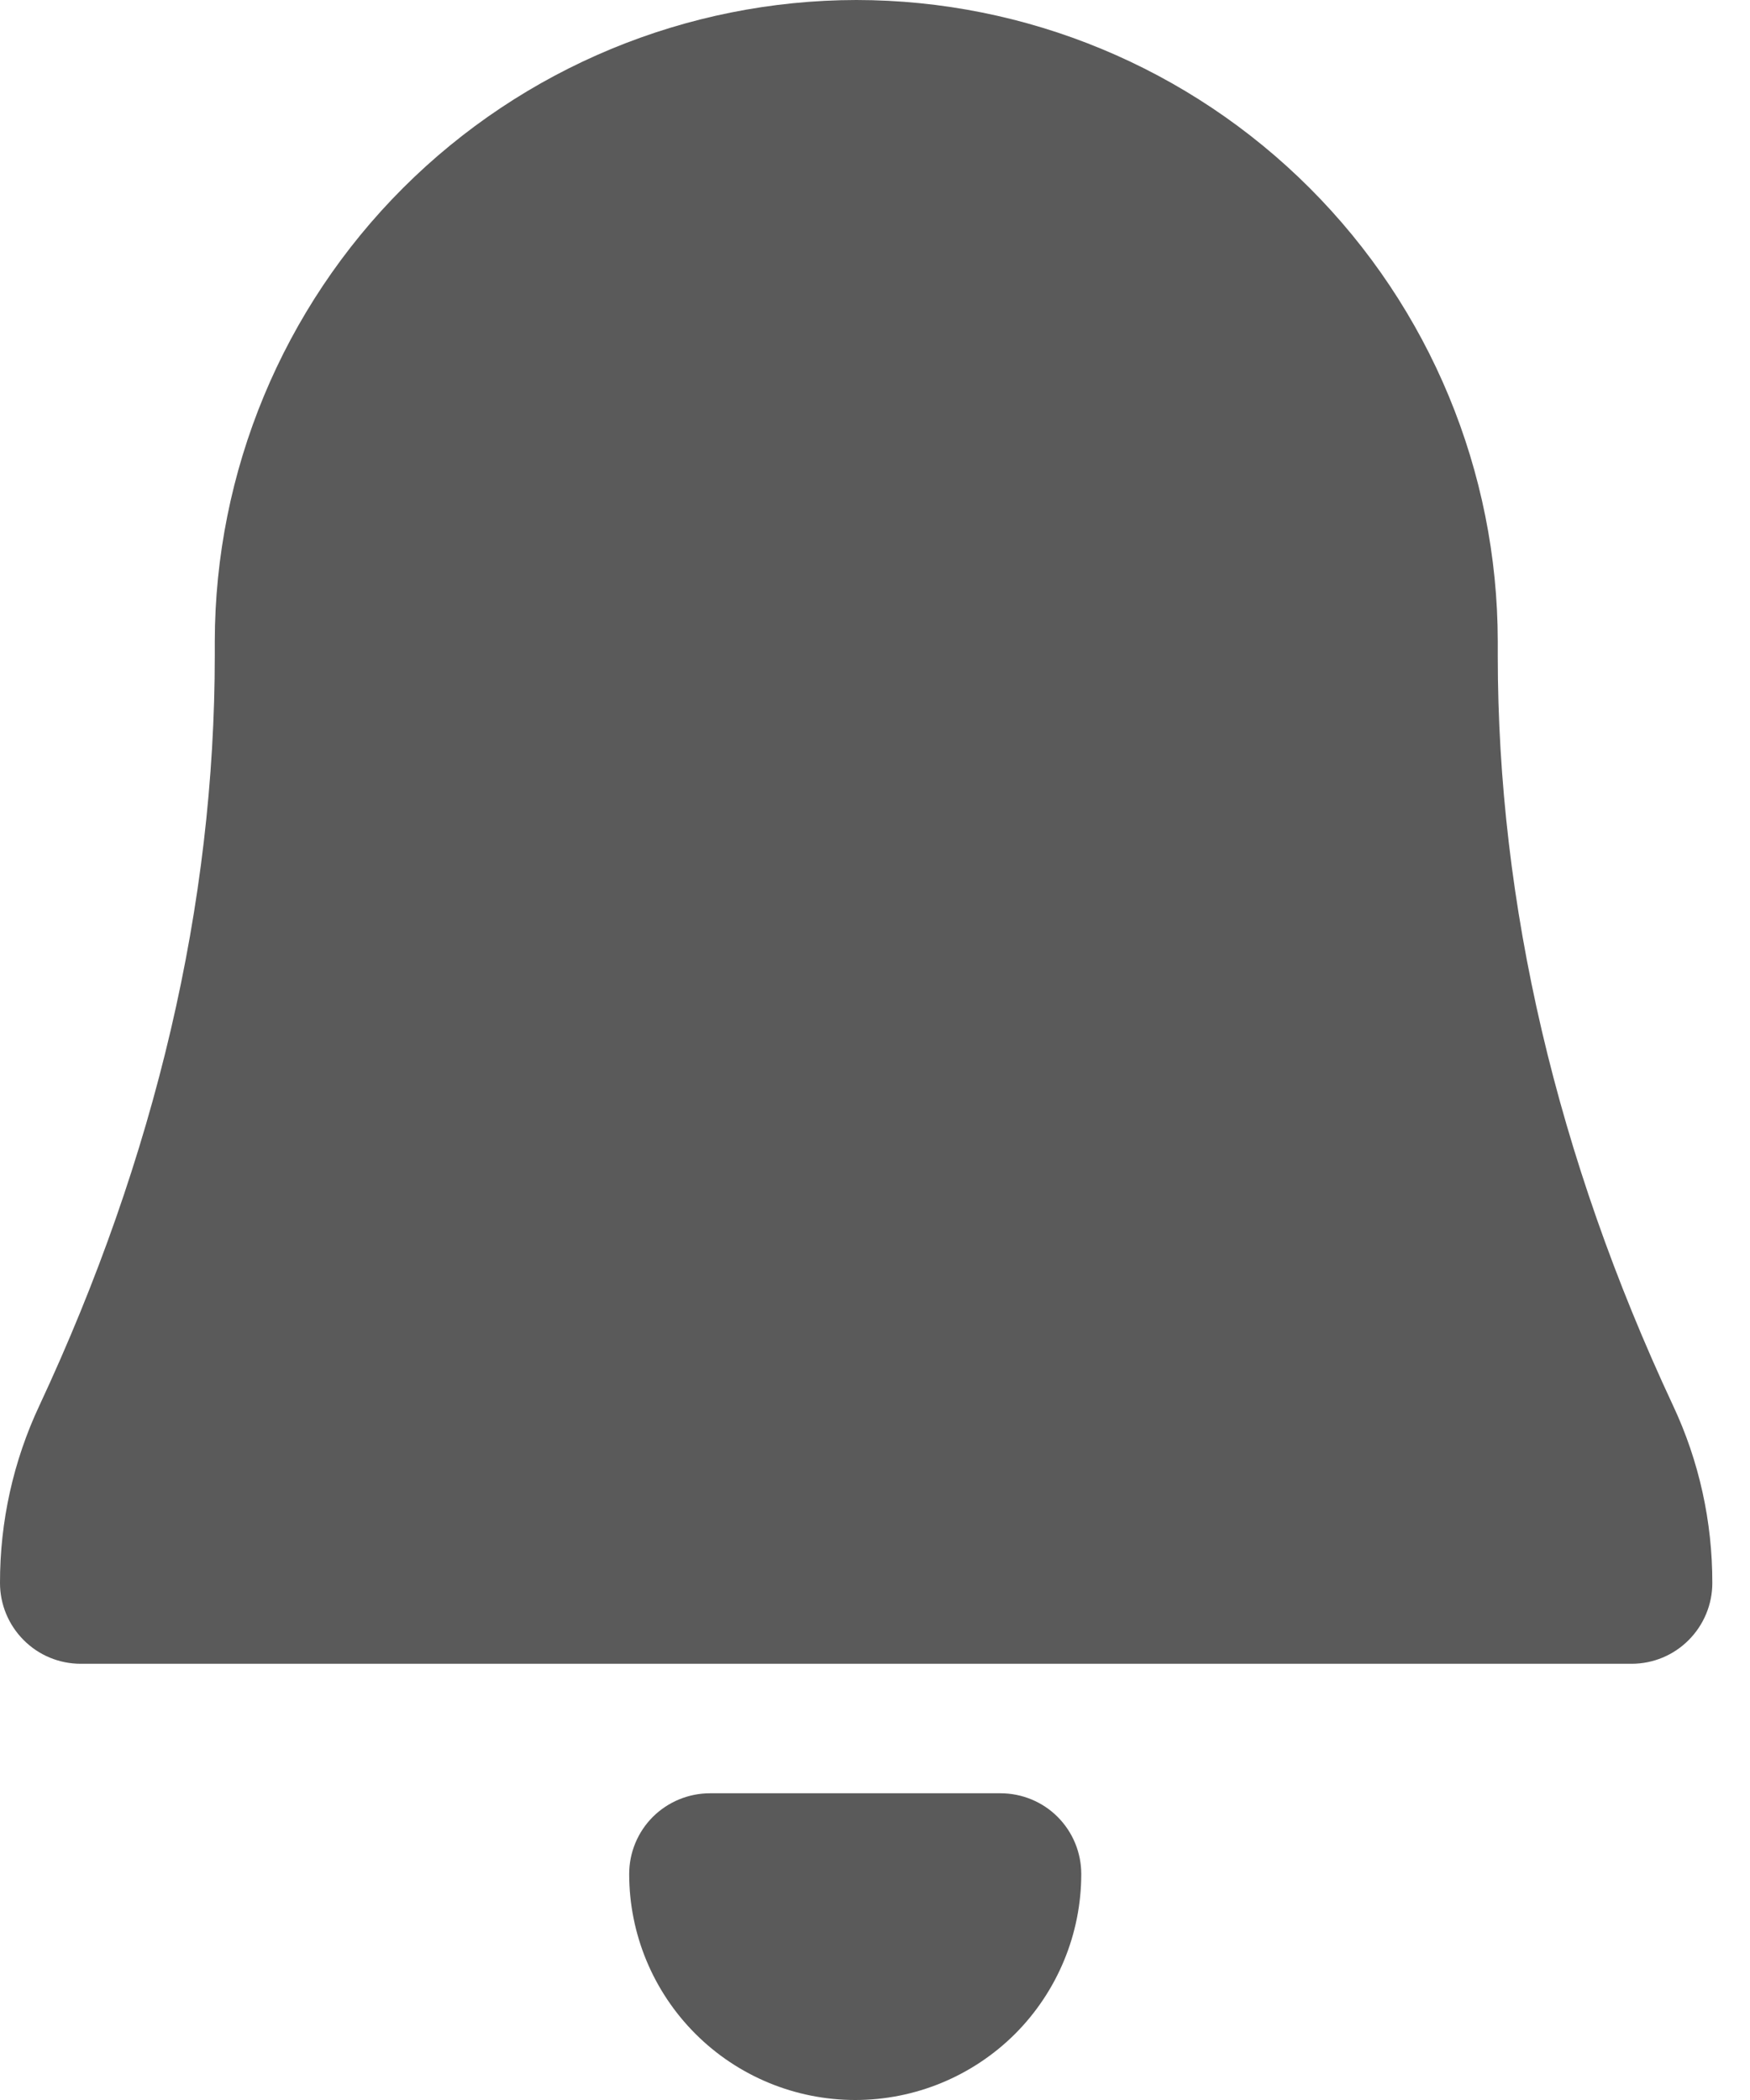 <svg width="15" height="18" viewBox="0 0 15 18" fill="none" xmlns="http://www.w3.org/2000/svg">
<path d="M7.34 0C5.882 0.002 4.485 0.582 3.454 1.612C2.423 2.643 1.843 4.041 1.841 5.498V5.615C1.841 7.748 1.335 9.912 0.337 12.049C0.114 12.524 -0.001 13.043 8.87446e-06 13.569C8.87446e-06 13.752 0.073 13.928 0.203 14.058C0.332 14.188 0.508 14.261 0.692 14.261H13.985C14.169 14.261 14.345 14.188 14.474 14.058C14.604 13.928 14.677 13.752 14.677 13.569C14.678 13.044 14.564 12.524 14.341 12.049C13.344 9.916 12.838 7.753 12.838 5.621V5.498C12.837 4.041 12.257 2.643 11.226 1.612C10.195 0.581 8.798 0.001 7.34 0Z" fill="#5A5A5A"/>
<path d="M6.085 15.371C5.902 15.371 5.726 15.444 5.596 15.573C5.466 15.703 5.393 15.879 5.393 16.063C5.393 16.576 5.597 17.069 5.961 17.433C6.324 17.796 6.817 18 7.331 18C7.844 18 8.337 17.796 8.701 17.433C9.064 17.069 9.268 16.576 9.268 16.063C9.268 15.879 9.195 15.703 9.065 15.573C8.936 15.444 8.76 15.371 8.576 15.371H6.085Z" fill="#5A5A5A"/>
</svg>
